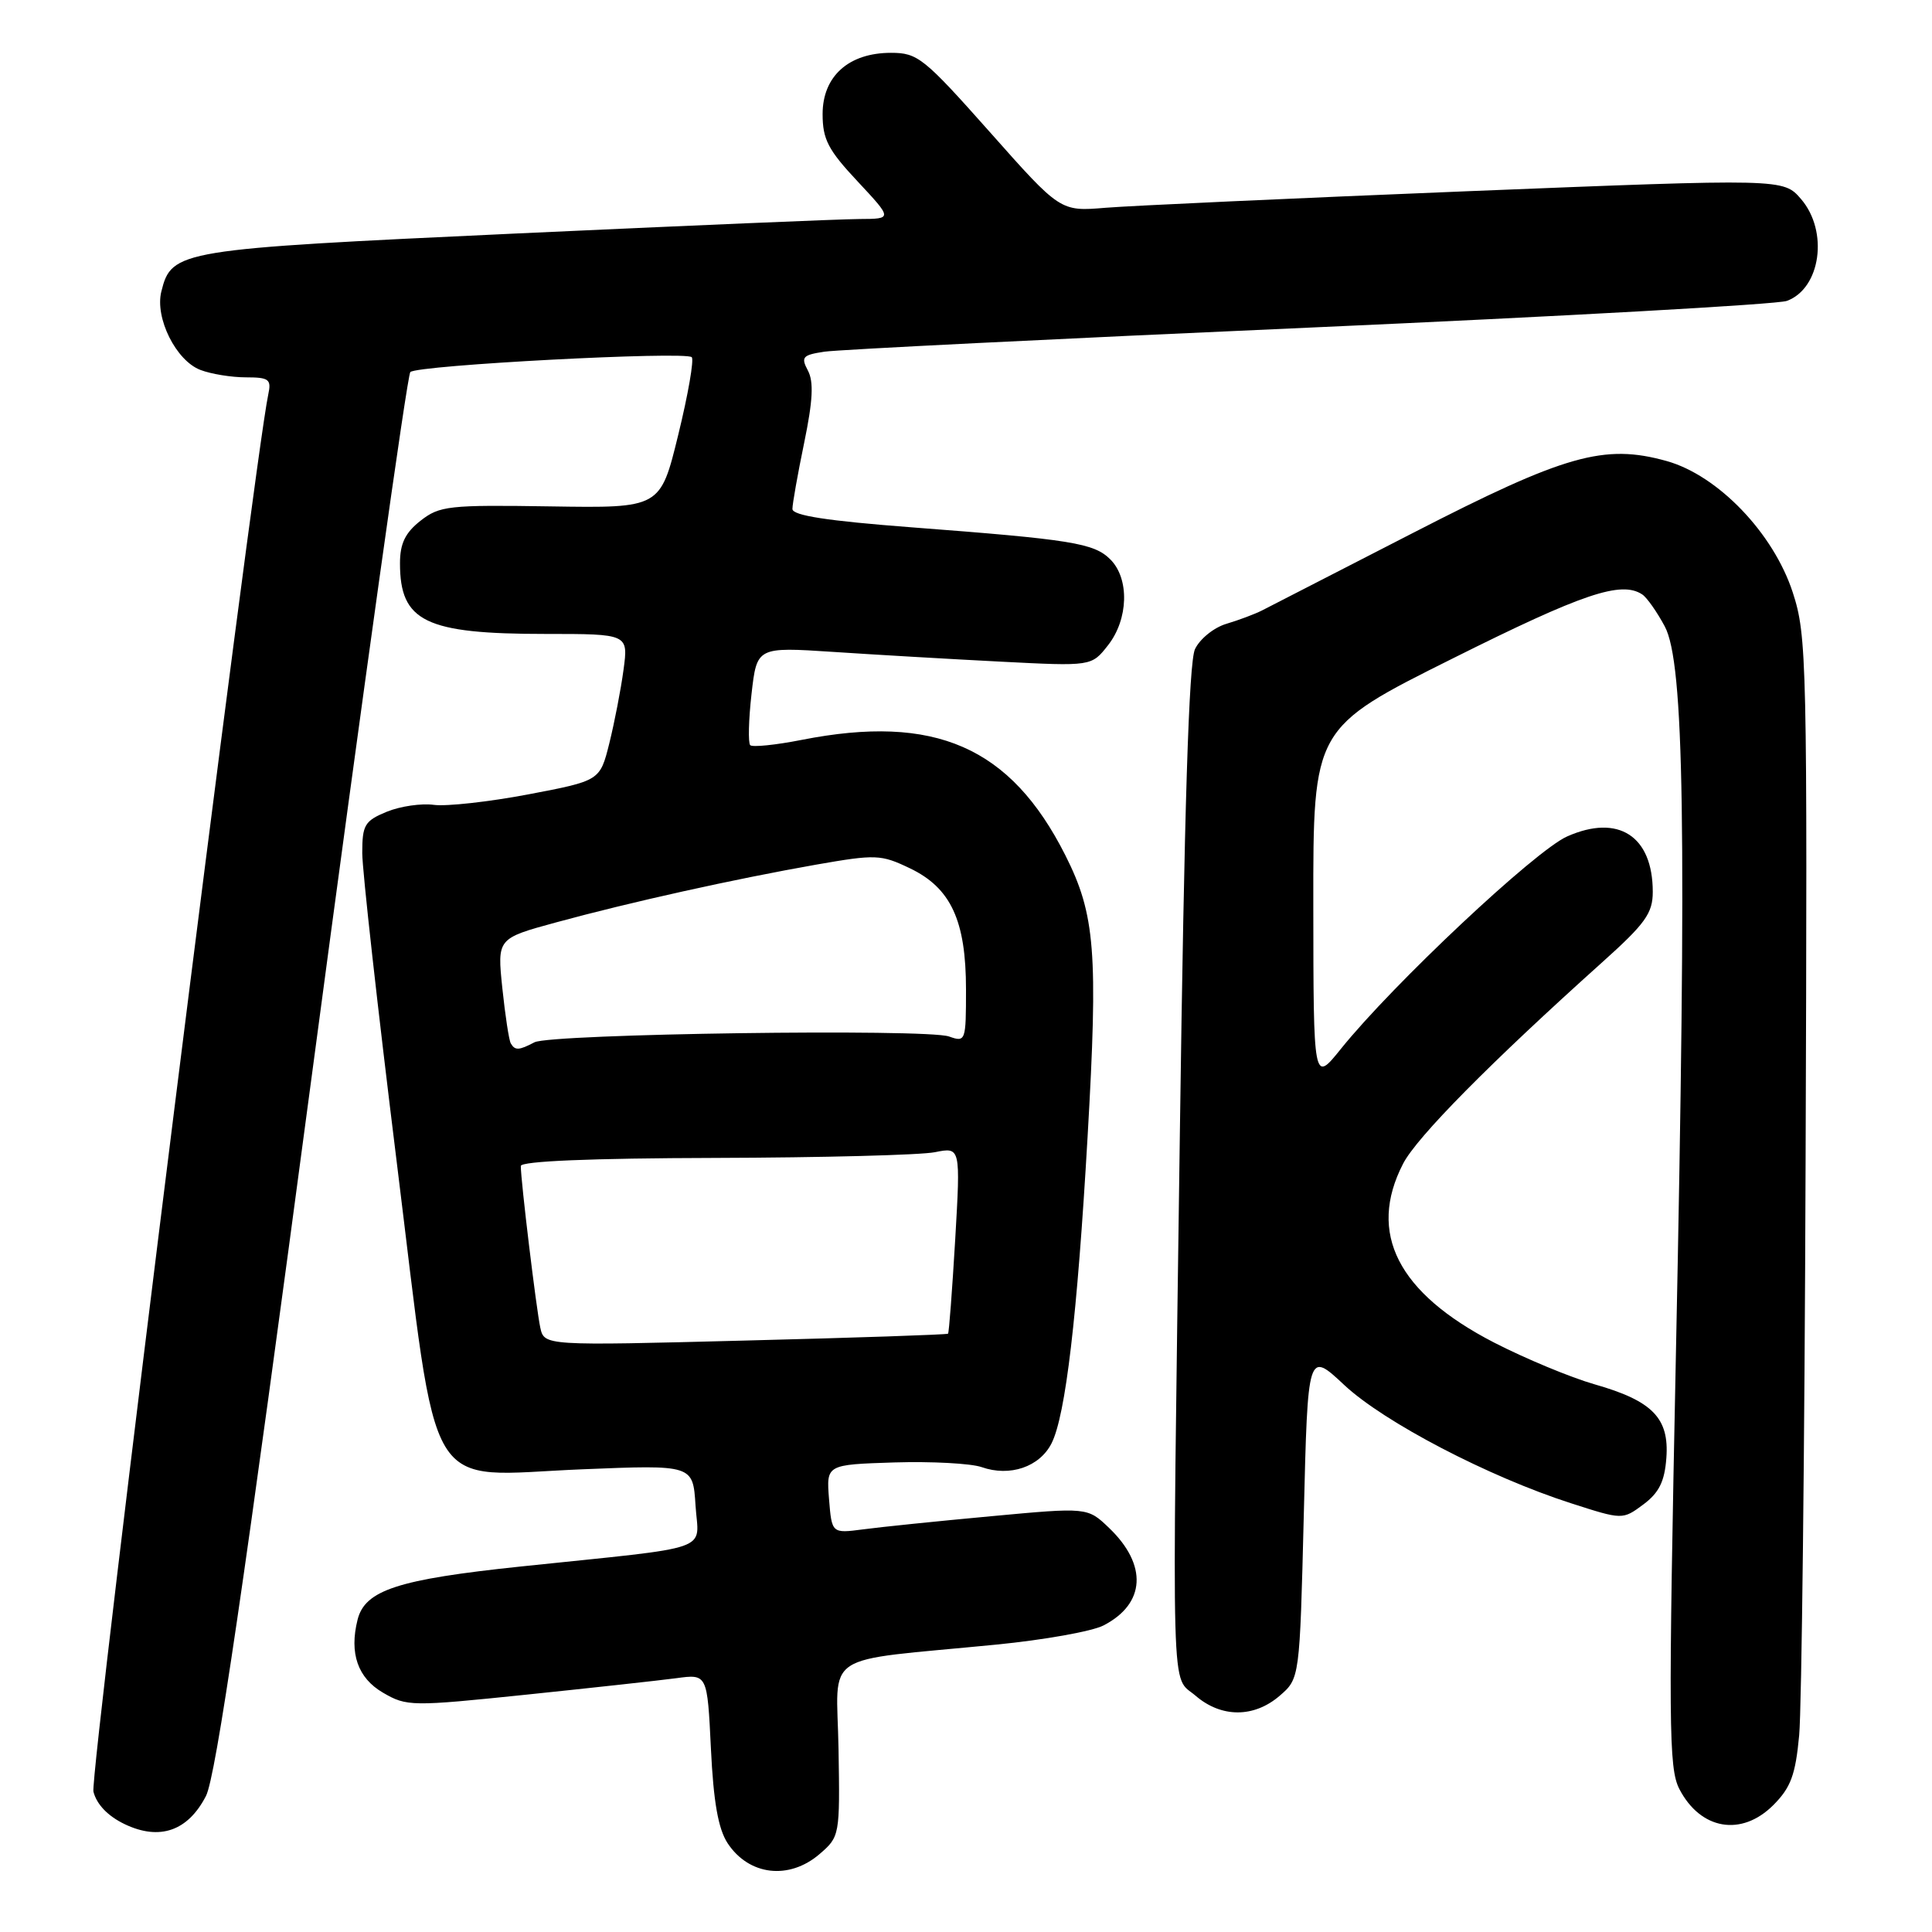 <?xml version="1.0" encoding="UTF-8" standalone="no"?>
<!DOCTYPE svg PUBLIC "-//W3C//DTD SVG 1.1//EN" "http://www.w3.org/Graphics/SVG/1.1/DTD/svg11.dtd" >
<svg xmlns="http://www.w3.org/2000/svg" xmlns:xlink="http://www.w3.org/1999/xlink" version="1.1" viewBox="0 0 256 256">
 <g >
 <path fill="currentColor"
d=" M 108.60 245.67 C 111.27 243.37 111.30 243.21 111.11 231.77 C 110.89 218.58 108.39 220.24 132.00 217.92 C 138.32 217.30 144.72 216.16 146.22 215.38 C 151.79 212.51 152.08 207.37 146.97 202.47 C 144.10 199.72 144.10 199.72 131.30 200.91 C 124.26 201.56 116.64 202.34 114.36 202.65 C 110.22 203.19 110.22 203.19 109.85 198.63 C 109.49 194.07 109.49 194.07 118.50 193.78 C 123.45 193.63 128.66 193.91 130.07 194.40 C 133.82 195.72 137.76 194.37 139.34 191.24 C 141.20 187.53 142.74 174.43 144.11 150.64 C 145.52 126.17 145.13 121.18 141.16 113.32 C 133.91 98.95 123.88 94.56 106.22 98.04 C 102.77 98.72 99.70 99.03 99.41 98.74 C 99.12 98.45 99.19 95.40 99.58 91.96 C 100.29 85.72 100.29 85.72 110.40 86.38 C 115.95 86.75 125.93 87.33 132.56 87.67 C 144.63 88.29 144.63 88.29 146.81 85.51 C 149.53 82.06 149.68 76.68 147.13 74.13 C 144.96 71.96 142.04 71.49 120.75 69.87 C 109.63 69.02 105.00 68.31 105.00 67.44 C 105.00 66.77 105.70 62.81 106.56 58.66 C 107.71 53.09 107.84 50.58 107.05 49.10 C 106.10 47.31 106.34 47.04 109.24 46.60 C 111.03 46.33 139.95 44.89 173.50 43.41 C 207.05 41.92 235.52 40.33 236.77 39.87 C 241.26 38.22 242.32 30.65 238.65 26.38 C 236.31 23.66 236.31 23.66 194.40 25.34 C 171.36 26.27 149.80 27.26 146.50 27.53 C 140.50 28.03 140.50 28.03 131.17 17.51 C 122.42 7.66 121.60 7.00 118.06 7.00 C 112.46 7.00 109.00 10.10 109.00 15.12 C 109.00 18.46 109.73 19.87 113.64 24.04 C 118.27 29.00 118.27 29.00 113.89 29.02 C 111.47 29.03 90.91 29.90 68.18 30.95 C 23.59 33.02 22.75 33.15 21.38 38.62 C 20.50 42.12 23.32 47.79 26.56 49.02 C 27.97 49.56 30.68 50.00 32.58 50.00 C 35.64 50.00 35.98 50.26 35.55 52.25 C 33.65 61.08 11.85 235.26 12.38 237.40 C 12.81 239.10 14.30 240.65 16.54 241.72 C 21.16 243.92 24.90 242.62 27.29 237.98 C 28.60 235.42 32.33 210.03 41.35 142.27 C 48.10 91.55 53.96 49.71 54.37 49.30 C 55.28 48.38 90.84 46.51 91.66 47.33 C 91.98 47.65 91.18 52.28 89.87 57.62 C 87.50 67.33 87.50 67.33 72.96 67.10 C 59.45 66.89 58.24 67.02 55.71 69.01 C 53.69 70.60 53.00 72.03 53.00 74.64 C 53.00 82.37 56.36 84.00 72.28 84.00 C 83.26 84.00 83.26 84.00 82.62 88.75 C 82.27 91.36 81.42 95.74 80.74 98.48 C 79.50 103.45 79.50 103.45 70.00 105.26 C 64.78 106.25 59.15 106.87 57.50 106.65 C 55.85 106.42 53.04 106.83 51.25 107.56 C 48.32 108.77 48.00 109.31 48.00 113.03 C 48.00 115.30 50.05 133.66 52.55 153.83 C 58.21 199.41 55.90 195.56 77.14 194.69 C 91.82 194.09 91.82 194.09 92.16 199.47 C 92.55 205.72 95.08 204.84 69.00 207.57 C 52.72 209.28 48.36 210.70 47.38 214.62 C 46.26 219.07 47.41 222.35 50.75 224.29 C 53.89 226.12 54.51 226.13 69.75 224.55 C 78.41 223.65 87.35 222.67 89.61 222.37 C 93.72 221.81 93.72 221.81 94.20 231.69 C 94.54 238.77 95.17 242.33 96.41 244.23 C 99.23 248.52 104.55 249.15 108.60 245.67 Z  M 234.98 239.18 C 237.29 236.86 237.91 235.19 238.40 229.93 C 238.73 226.39 239.12 192.23 239.25 154.00 C 239.49 87.38 239.42 84.25 237.55 78.50 C 234.99 70.64 227.64 62.99 220.84 61.09 C 212.56 58.78 207.41 60.24 187.22 70.62 C 177.17 75.79 168.17 80.41 167.22 80.89 C 166.27 81.37 164.15 82.17 162.50 82.66 C 160.85 83.15 158.98 84.66 158.34 86.02 C 157.53 87.76 156.93 106.92 156.34 150.00 C 155.28 227.54 155.12 221.85 158.43 224.70 C 161.84 227.63 166.15 227.63 169.55 224.71 C 172.22 222.41 172.22 222.41 172.76 200.71 C 173.29 179.00 173.29 179.00 178.13 183.53 C 183.40 188.45 197.25 195.68 208.17 199.19 C 215.00 201.39 215.00 201.39 217.75 199.35 C 219.83 197.80 220.57 196.31 220.80 193.20 C 221.20 187.91 218.97 185.62 211.29 183.43 C 208.11 182.52 202.11 180.02 197.96 177.89 C 185.21 171.31 181.18 163.40 185.91 154.21 C 187.71 150.69 197.51 140.78 212.31 127.50 C 218.01 122.39 219.00 121.01 219.00 118.18 C 219.00 110.78 214.45 107.82 207.66 110.83 C 203.44 112.69 184.56 130.42 177.66 139.00 C 174.04 143.50 174.04 143.50 174.02 119.99 C 174.00 96.47 174.00 96.47 192.51 87.24 C 209.74 78.63 214.82 76.92 217.61 78.77 C 218.22 79.17 219.56 81.08 220.59 83.00 C 223.17 87.83 223.51 109.61 222.07 179.25 C 221.06 228.60 221.10 234.29 222.52 237.05 C 225.33 242.47 230.76 243.40 234.98 239.18 Z  M 71.59 175.91 C 71.07 173.52 69.00 156.41 69.01 154.50 C 69.01 153.86 78.31 153.47 94.75 153.43 C 108.91 153.39 122.03 153.05 123.89 152.67 C 127.28 151.99 127.28 151.99 126.57 164.24 C 126.17 170.97 125.75 176.59 125.62 176.72 C 125.49 176.85 113.40 177.26 98.75 177.63 C 72.12 178.32 72.12 178.32 71.59 175.91 Z  M 67.68 138.25 C 67.44 137.84 66.94 134.54 66.56 130.92 C 65.88 124.35 65.88 124.35 73.69 122.22 C 83.55 119.53 97.36 116.47 108.14 114.57 C 116.05 113.19 116.72 113.21 120.56 115.05 C 126.00 117.65 128.00 121.98 128.00 131.10 C 128.00 137.96 127.95 138.12 125.75 137.34 C 122.75 136.28 72.96 136.98 70.82 138.11 C 68.76 139.19 68.24 139.22 67.68 138.25 Z "/>
</g>
</svg>
